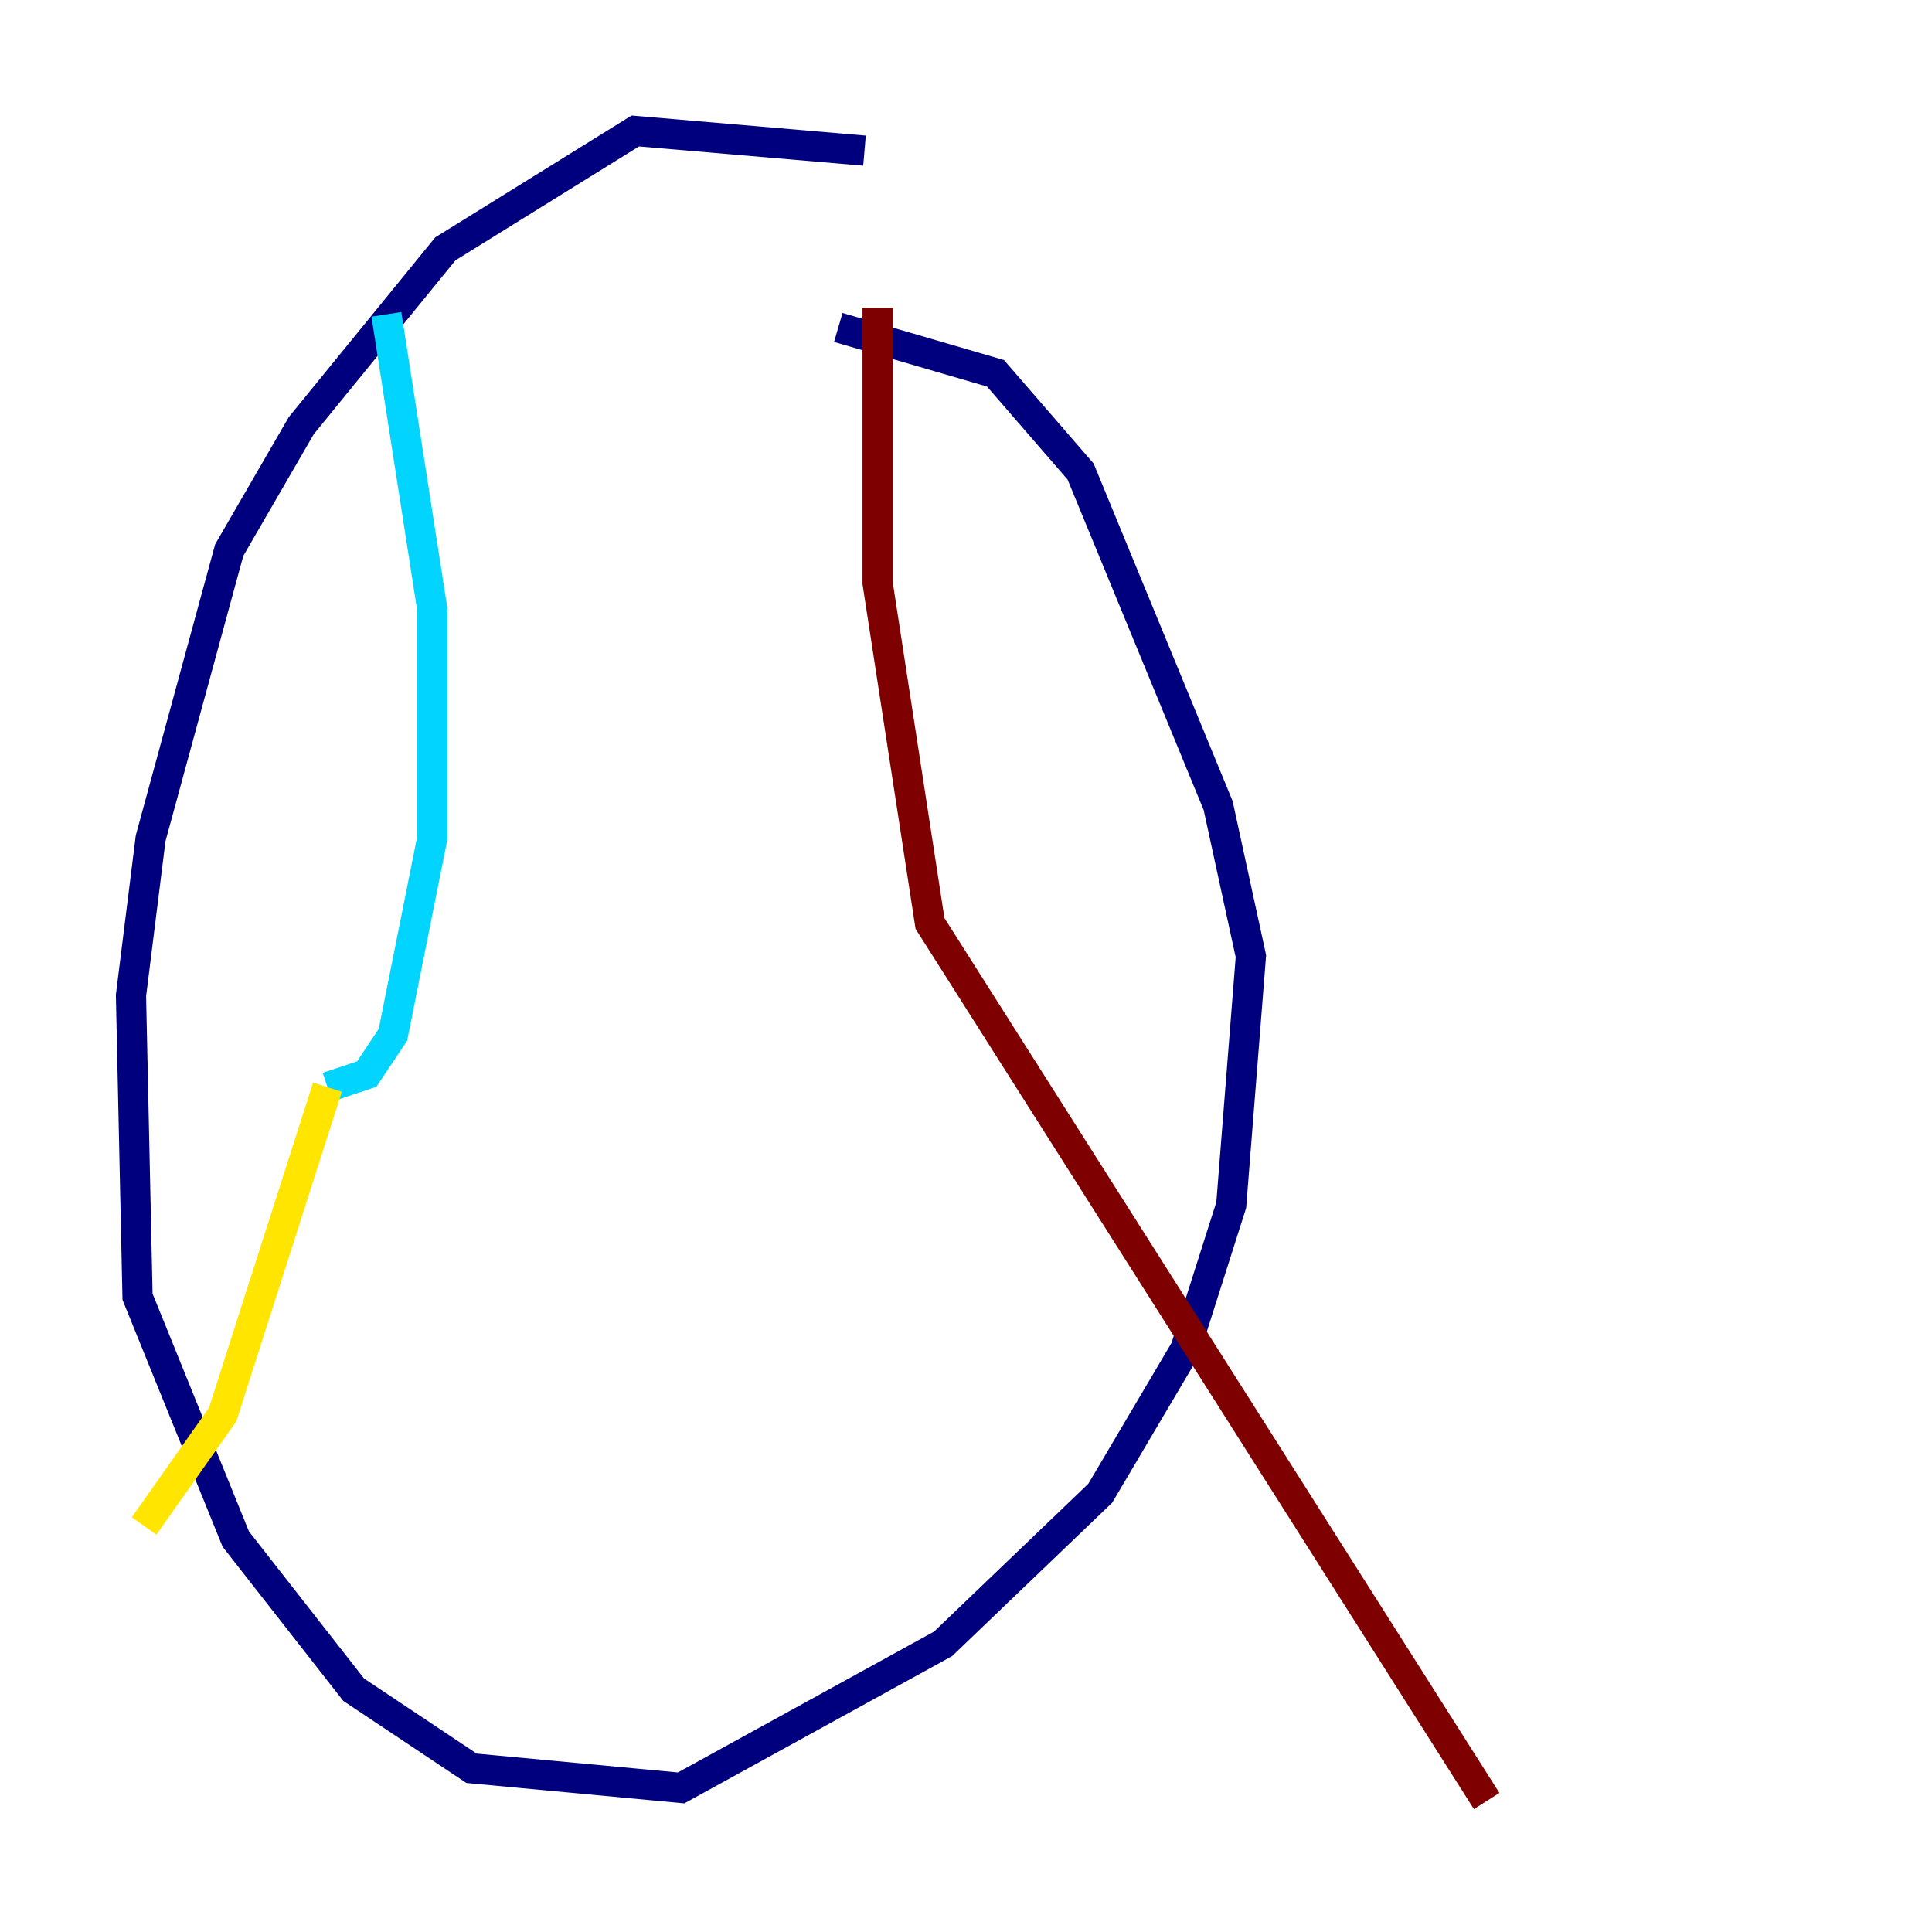 <?xml version="1.0" encoding="utf-8" ?>
<svg baseProfile="tiny" height="128" version="1.2" viewBox="0,0,128,128" width="128" xmlns="http://www.w3.org/2000/svg" xmlns:ev="http://www.w3.org/2001/xml-events" xmlns:xlink="http://www.w3.org/1999/xlink"><defs /><polyline fill="none" points="57.275,9.98 42.088,8.678 29.505,16.488 19.959,28.203 15.186,36.447 9.98,55.539 8.678,65.953 9.112,85.912 15.62,101.966 23.43,111.946 31.241,117.153 45.125,118.454 62.481,108.909 72.895,98.929 78.536,89.383 81.573,79.837 82.875,63.349 80.705,53.37 71.593,31.241 65.953,24.732 55.539,21.695" stroke="#00007f" stroke-width="2" /><polyline fill="none" points="25.6,20.827 28.637,40.352 28.637,55.539 26.034,68.556 24.298,71.159 21.695,72.027" stroke="#00d4ff" stroke-width="2" /><polyline fill="none" points="21.695,72.027 14.752,93.722 9.546,101.098" stroke="#ffe500" stroke-width="2" /><polyline fill="none" points="58.142,20.393 58.142,38.617 61.614,61.18 98.495,119.322" stroke="#7f0000" stroke-width="2" /></svg>